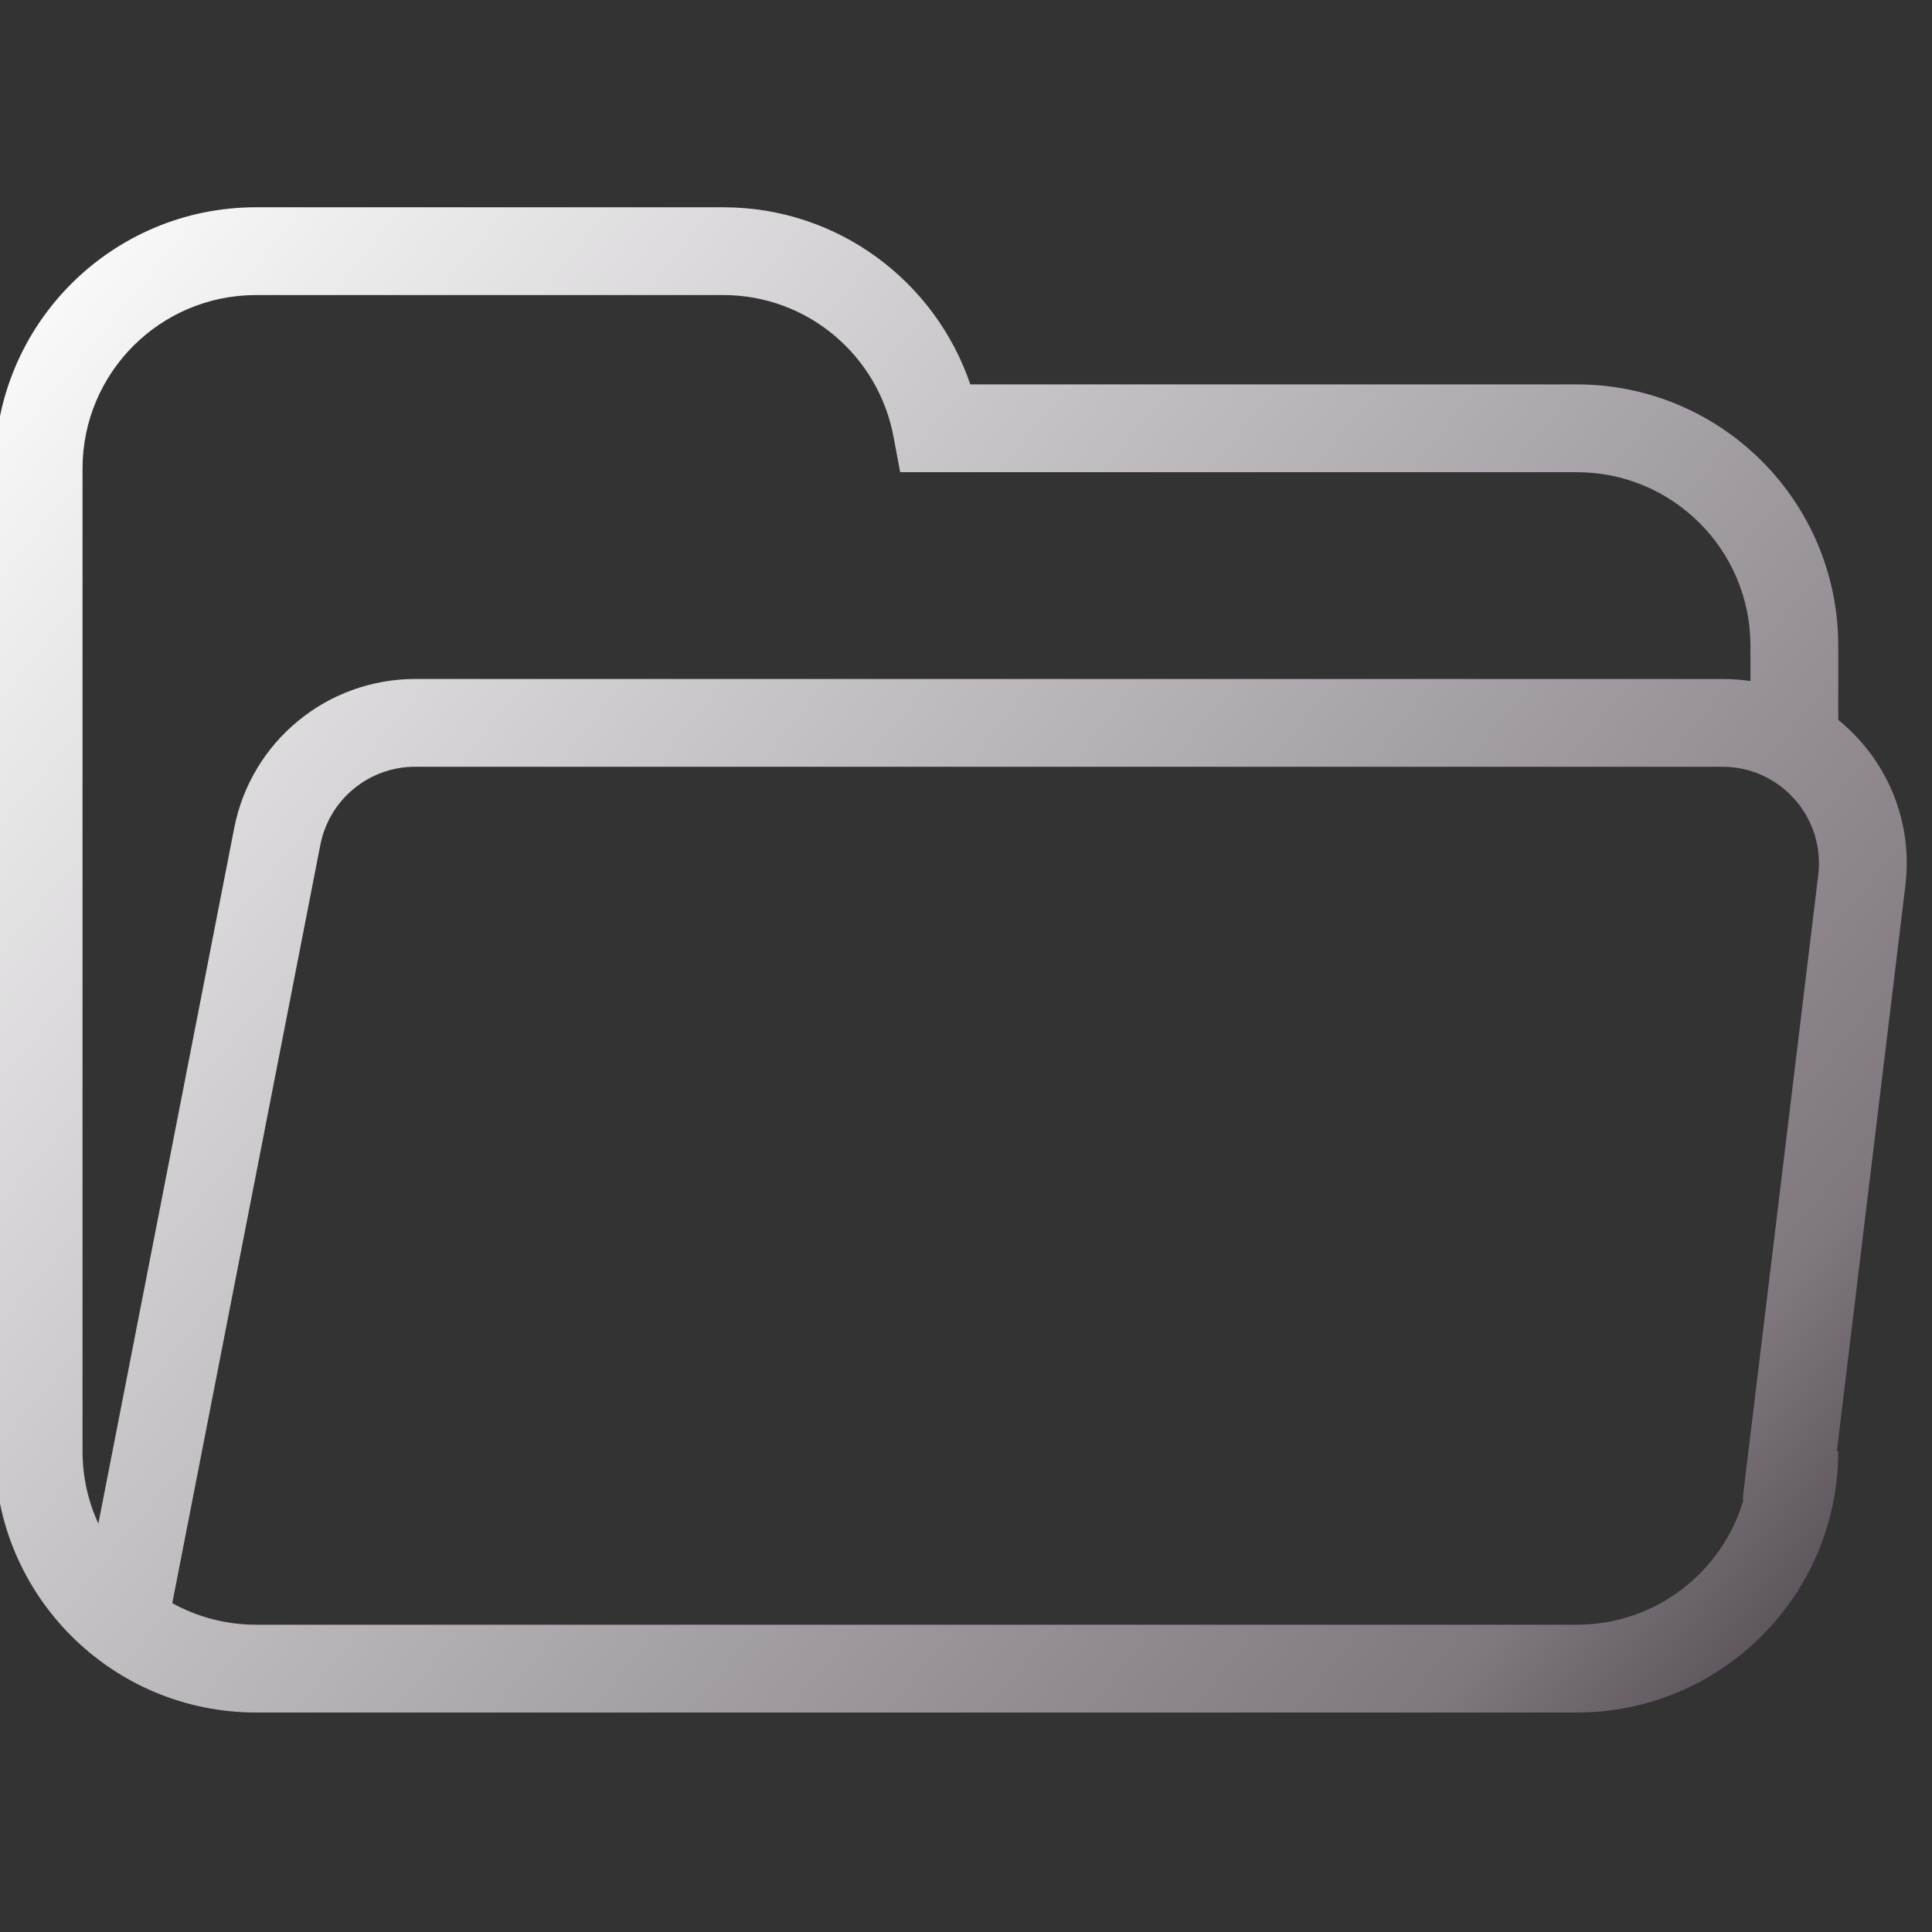 <svg width="100" height="100" viewBox="0 0 100 100" fill="none" xmlns="http://www.w3.org/2000/svg">
<rect x="0" y="0" width="100" height="100" fill="#333333" stroke="none"/>
<g clip-path="url(#clip0_328_2308)">
<path fill-rule="evenodd" clip-rule="evenodd" d="M4.272 24.255C4.272 19.292 8.294 15.272 13.255 15.272H37.433C41.817 15.272 45.462 18.42 46.245 22.589L46.593 24.441H48.478H81.62C86.579 24.441 90.603 28.462 90.603 33.424V35.253C90.13 35.181 89.645 35.144 89.151 35.144L21.488 35.144C16.923 35.144 12.998 38.377 12.123 42.857L5.091 78.863C4.565 77.721 4.272 76.451 4.272 75.112V42.598V33.424V24.255ZM8.917 82.979C10.203 83.69 11.682 84.095 13.255 84.095H81.62C85.675 84.095 89.106 81.403 90.221 77.709C90.213 77.576 90.218 77.44 90.234 77.302L94.112 45.287C94.473 42.31 92.149 39.687 89.151 39.687L21.488 39.687C19.096 39.687 17.04 41.381 16.582 43.727L8.917 82.979ZM95.076 75.112H95.147C95.147 82.58 89.087 88.639 81.62 88.639H13.255C5.785 88.639 -0.272 82.579 -0.272 75.112V42.598V33.424V24.255C-0.272 16.782 5.785 10.728 13.255 10.728H37.433C43.384 10.728 48.413 14.57 50.224 19.897H81.62C89.087 19.897 95.147 25.951 95.147 33.424V37.262C97.601 39.248 99.037 42.419 98.623 45.833L95.076 75.112Z" fill="url(#paint0_linear_328_2308)"/>
</g>
<defs>
<linearGradient id="paint0_linear_328_2308" x1="-0.25" y1="11.001" x2="96.96" y2="90.707" gradientUnits="userSpaceOnUse">
<stop stop-color="white"/>
<stop offset="0.849" stop-color="#7F787F"/>
<stop offset="0.983" stop-color="#4B454B"/>
</linearGradient>
<clipPath id="clip0_328_2308">
<rect width="100" height="100" fill="white"/>
</clipPath>
</defs>
</svg>
